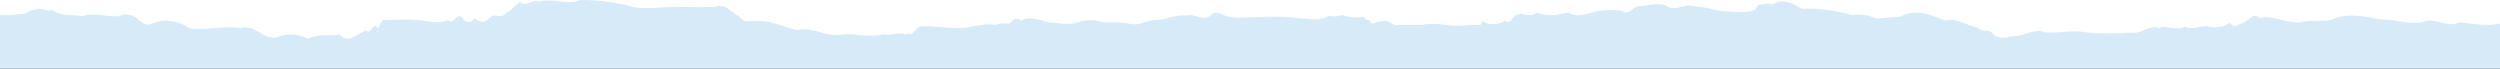 <?xml version="1.0" encoding="UTF-8"?>
<!-- Generator: Adobe Illustrator 26.0.1, SVG Export Plug-In . SVG Version: 6.00 Build 0)  -->
<svg version="1.1" id="Layer_1" xmlns="http://www.w3.org/2000/svg" xmlns:xlink="http://www.w3.org/1999/xlink" x="0px" y="0px" viewBox="0 0 400 11" style="enable-background:new 0 0 400 11;" xml:space="preserve">
<rect x="0" y="0" width="400" height="11" fill="#333333" stroke="none"/>
<style type="text/css">
	.st0{fill:#FFFFFF;}
	.st1{fill:#D6EAF8;}
</style>
<rect class="st0" width="400" height="10.2"/>
<path class="st1" d="M399.1,3.9c-2.6,0.4-5.5-0.7-6.1-0.1c-1.8,0.4-3.5-1-5.2-0.3c-1.7,0.4-3.5,0-5.2-0.3c-3.1,0-6.4-1.6-9.6,0  c-1.8,0.3-3.3-0.1-5.1,0.4c-2.1,0.2-4.3-1.3-6.4-0.7c-1-1-1.4,0.2-2.5,0.7c-0.7,0.1-1.5,1.3-2.2,0c-0.9,0.7-2.1,0.9-3.2,0.7  c-1.2-0.4-2.7,0.6-4,0c-1.1,0.5-2.4,0.1-3.5,0c-0.2,0.1-0.5,0.1-0.6,0.2c-1.5-0.7-3,1.1-4.4,0.7c-2.4,0.2-4.8,0.2-7.2,0  c-1.8-0.4-3.7,0-5.5,0h-1.1c-1.8-0.8-3.5,0.7-5.2,0.6c-1.3,0.2-2.2,0.5-3.2-0.3c-0.8-1.1-1.5-0.1-2.5-1.1c-1.8-0.3-3.2-1.6-5.2-1.1  c-2.5-1-4.6-2-7.2-0.6c-1.3,0-2.6,0.2-3.8,0.3c-1.2-0.6-2.6-0.8-3.9-0.6c-2.6-0.7-5.3-1.1-8-1c-1.6-0.9-3-1.7-4.7-0.7  c-0.6-0.3-1.9,0.1-2.3,0.1c-0.4,0.5-0.3,0.8-0.7,0.8c-1,0.6-4.7,0.2-5.8,0.1c-1.2-0.4-2.5-0.6-3.8-0.7c-1.4-0.5-2.9,0.9-4.3,0  c-1-0.7-3.2-0.1-4.3,0c-1.1-0.2-1.6,1.7-3,0.7c-1.1-0.1-2.1-0.1-3.2,0c-1.8,0.2-3.5,1.4-5.3,0.3c-1.6,0.3-3.3,0.8-4.9,0  c-1.3,1-2.1-0.1-3.2,0.3c-0.7,0.2-1.2,1.8-2,1c-0.9,0.6-2,0.7-3,0.4c-0.3,0.1-0.5-0.9-0.9,0.3c-0.7,0-1.4,0-2.1,0  c-2.4,0.5-4.9-0.6-7.3,0c-1.5,0-3,0-4.4,0c-0.9-0.6-1.5-0.9-2.3-0.5c-0.5-0.3-1.2,0.8-1.7-0.2c-0.4-0.2-0.6-0.2-1-0.6  c-1.1,0.2-2.3,0.1-3.4-0.3c-0.7,0.3-1.4,0.3-2.1,0.1c0,0.3-0.3,0-0.5,0.3c-1.5,0.6-3.7,0.1-5.3,0c-2.6-0.3-5.3,0-7.9,0  c-1,0.1-2,0-2.9-0.3c-0.8-0.3-1.6-0.9-2.3,0c-1.2,1-2.5-0.4-3.7,0c-1.7-0.2-3,0.5-4.8,0.7c-1.7-0.1-2.4,0.8-3.8,0.7  c-1.6-0.3-3.2-0.4-4.8-0.3c-1.3-0.5-2.8-0.5-4.2,0c-1.5,0.5-3.1,0-4.6,0c-1.6-0.4-3-1.1-4.5-0.3c-0.3-0.4-0.9-0.4-1.3,0  c0,0-0.1,0.1-0.1,0.1c-0.1,0.3-0.3,0.2-0.5,0.4c-0.7-0.1-1.5-0.1-2.2,0.2c-1.3-0.3-2.3,0.1-3.5,0.2c-2.2,0.6-4.8,0.1-7,0  c-2,0.1-1.3-0.2-2.5,0.9c-0.6,0.8-0.5-0.1-1.3,0.4c-1.1-0.4-2.5,0.3-3.6,0c-2.1,0.5-4.2-0.1-6.4,0c-2.5,0.6-4.9-1.3-7.3-0.7  c-2-0.3-4-1.5-6-1.4c-1.5-0.3-2.2,0.6-3.4-0.8c-1.1-0.5-2.2-2.2-3.7-1.5c-2.1,0.1-4.5,0-6.6,0c-2.3,0-5.6,0.6-7.7-0.3  C97.8,0.3,95.4,0,92.9,0c-2.2,0.9-4.4-0.4-6.7,0.3c-1-0.6-2.1,1-3,0c-1.5,1.1-1.6,1.7-2.1,1.6c-1.1,1.5-1.7,0-2.7,0.9  c-0.9,1-1.6,0.8-2.5,0.1c-0.6,0.9-1.1,0.7-1.7,0.3c-0.8-1.8-1.8,1.1-2.5,0c-1.8,0.8-3.5,0-5.3,0c-1.3-0.2-4,0.1-5.1,0  c-0.7,0.6-0.6,1.8-1.1,1c-0.5-0.5-0.9,1.5-1.6,0.6c-1.5,0.7-2.9,2.3-4.3,0.7c-1.5,0.4-3.2-0.2-5,0.7c-1.6-0.8-3.5-0.9-5.1-0.2  c-2.1,0.4-3.4-2.2-5.7-1.5c-2.7-0.5-5.6,0.5-8.3,0c-1.7-1.3-4-1.5-6-0.7c-0.8,0.4-1.3-0.1-2-0.6C21.3,2.3,20.1,2,19,2.6  c-1.9,0.2-3.9-0.7-5.8,0c-1.9-0.4-2.9,0.2-4.9-1C7.6,2,6.2,1,5.6,1.6C4.7,1.4,4.4,2.4,3.4,2.2C2.3,2.4,1.1,2.5,0,2.4V11h400v-0.8  l0,0V3.8L399.1,3.9z"/>
</svg>